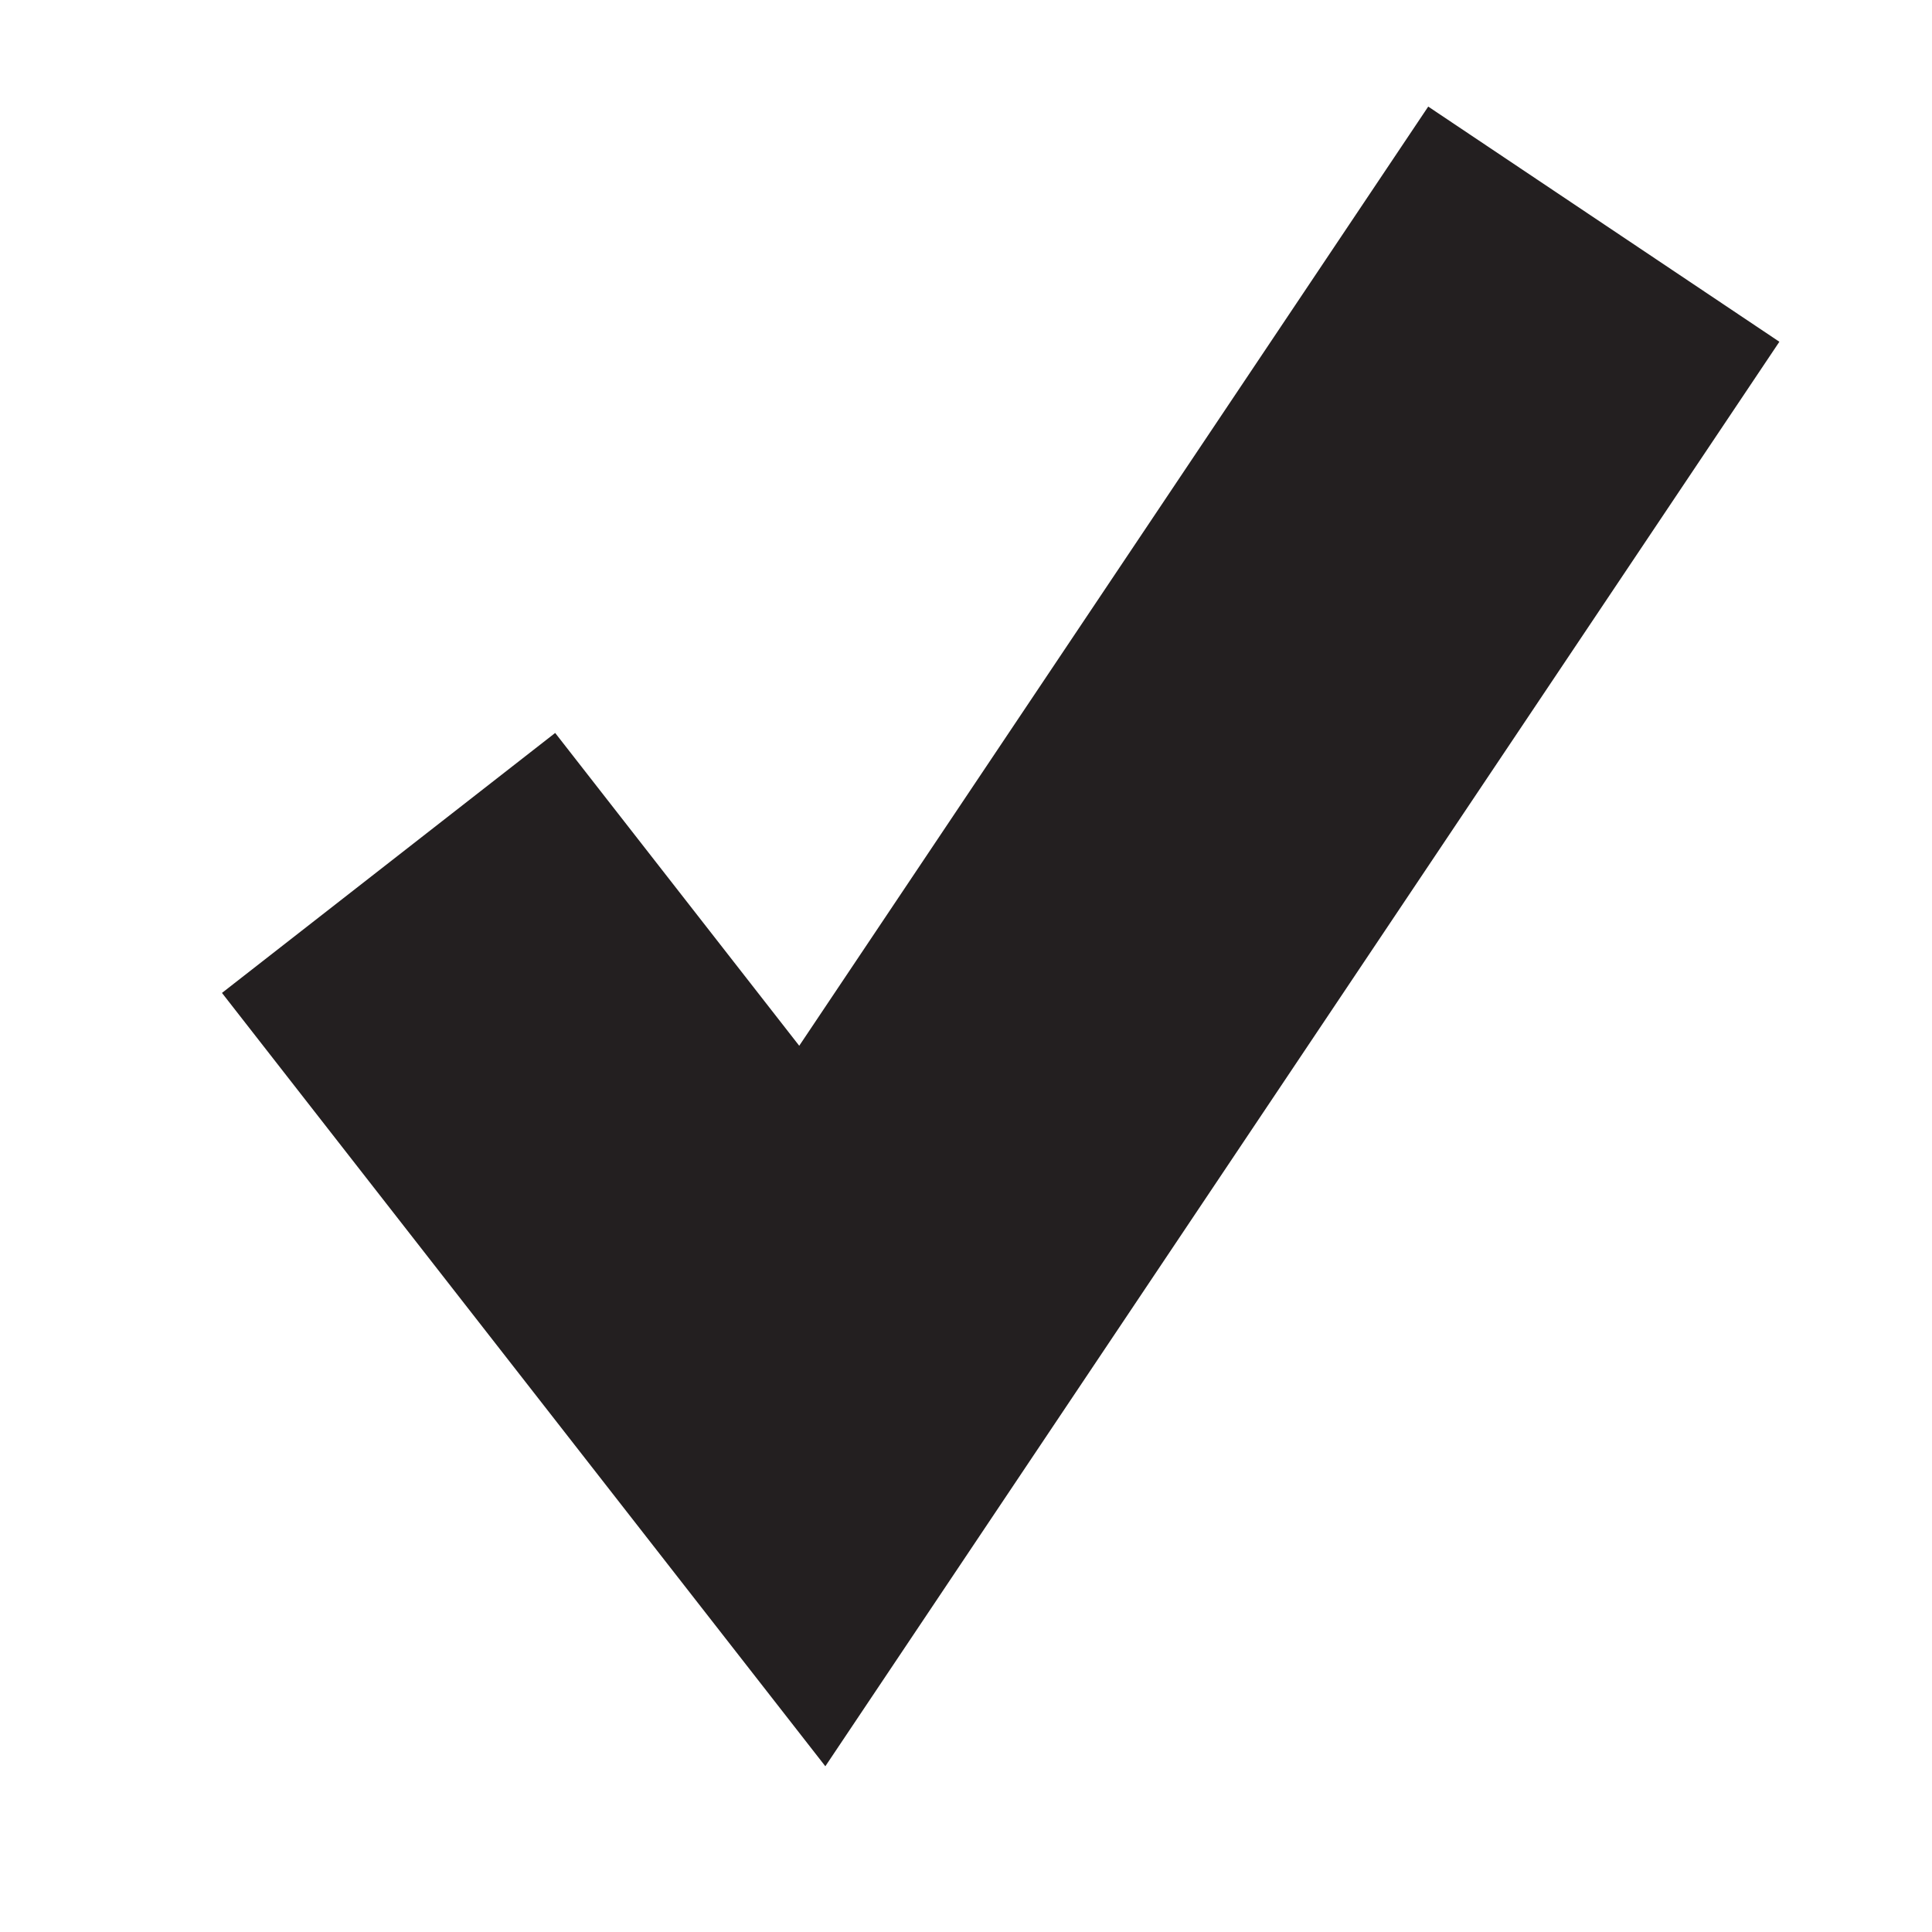 <?xml version="1.0" encoding="utf-8"?>
<!-- Generator: Adobe Illustrator 16.0.0, SVG Export Plug-In . SVG Version: 6.00 Build 0)  -->
<!DOCTYPE svg PUBLIC "-//W3C//DTD SVG 1.1//EN" "http://www.w3.org/Graphics/SVG/1.1/DTD/svg11.dtd">
<svg version="1.1" id="Layer_1" xmlns="http://www.w3.org/2000/svg" xmlns:xlink="http://www.w3.org/1999/xlink" x="0px" y="0px"
	 width="32px" height="32px" viewBox="-4.334 -8.667 32 32" enable-background="new -4.334 -8.667 32 32" xml:space="preserve">
<polyline fill="none" stroke="#231F20" stroke-width="7" stroke-miterlimit="10" points="2.102,5.626 9.12,14.621 22.23,-4.954 "/>
</svg>
